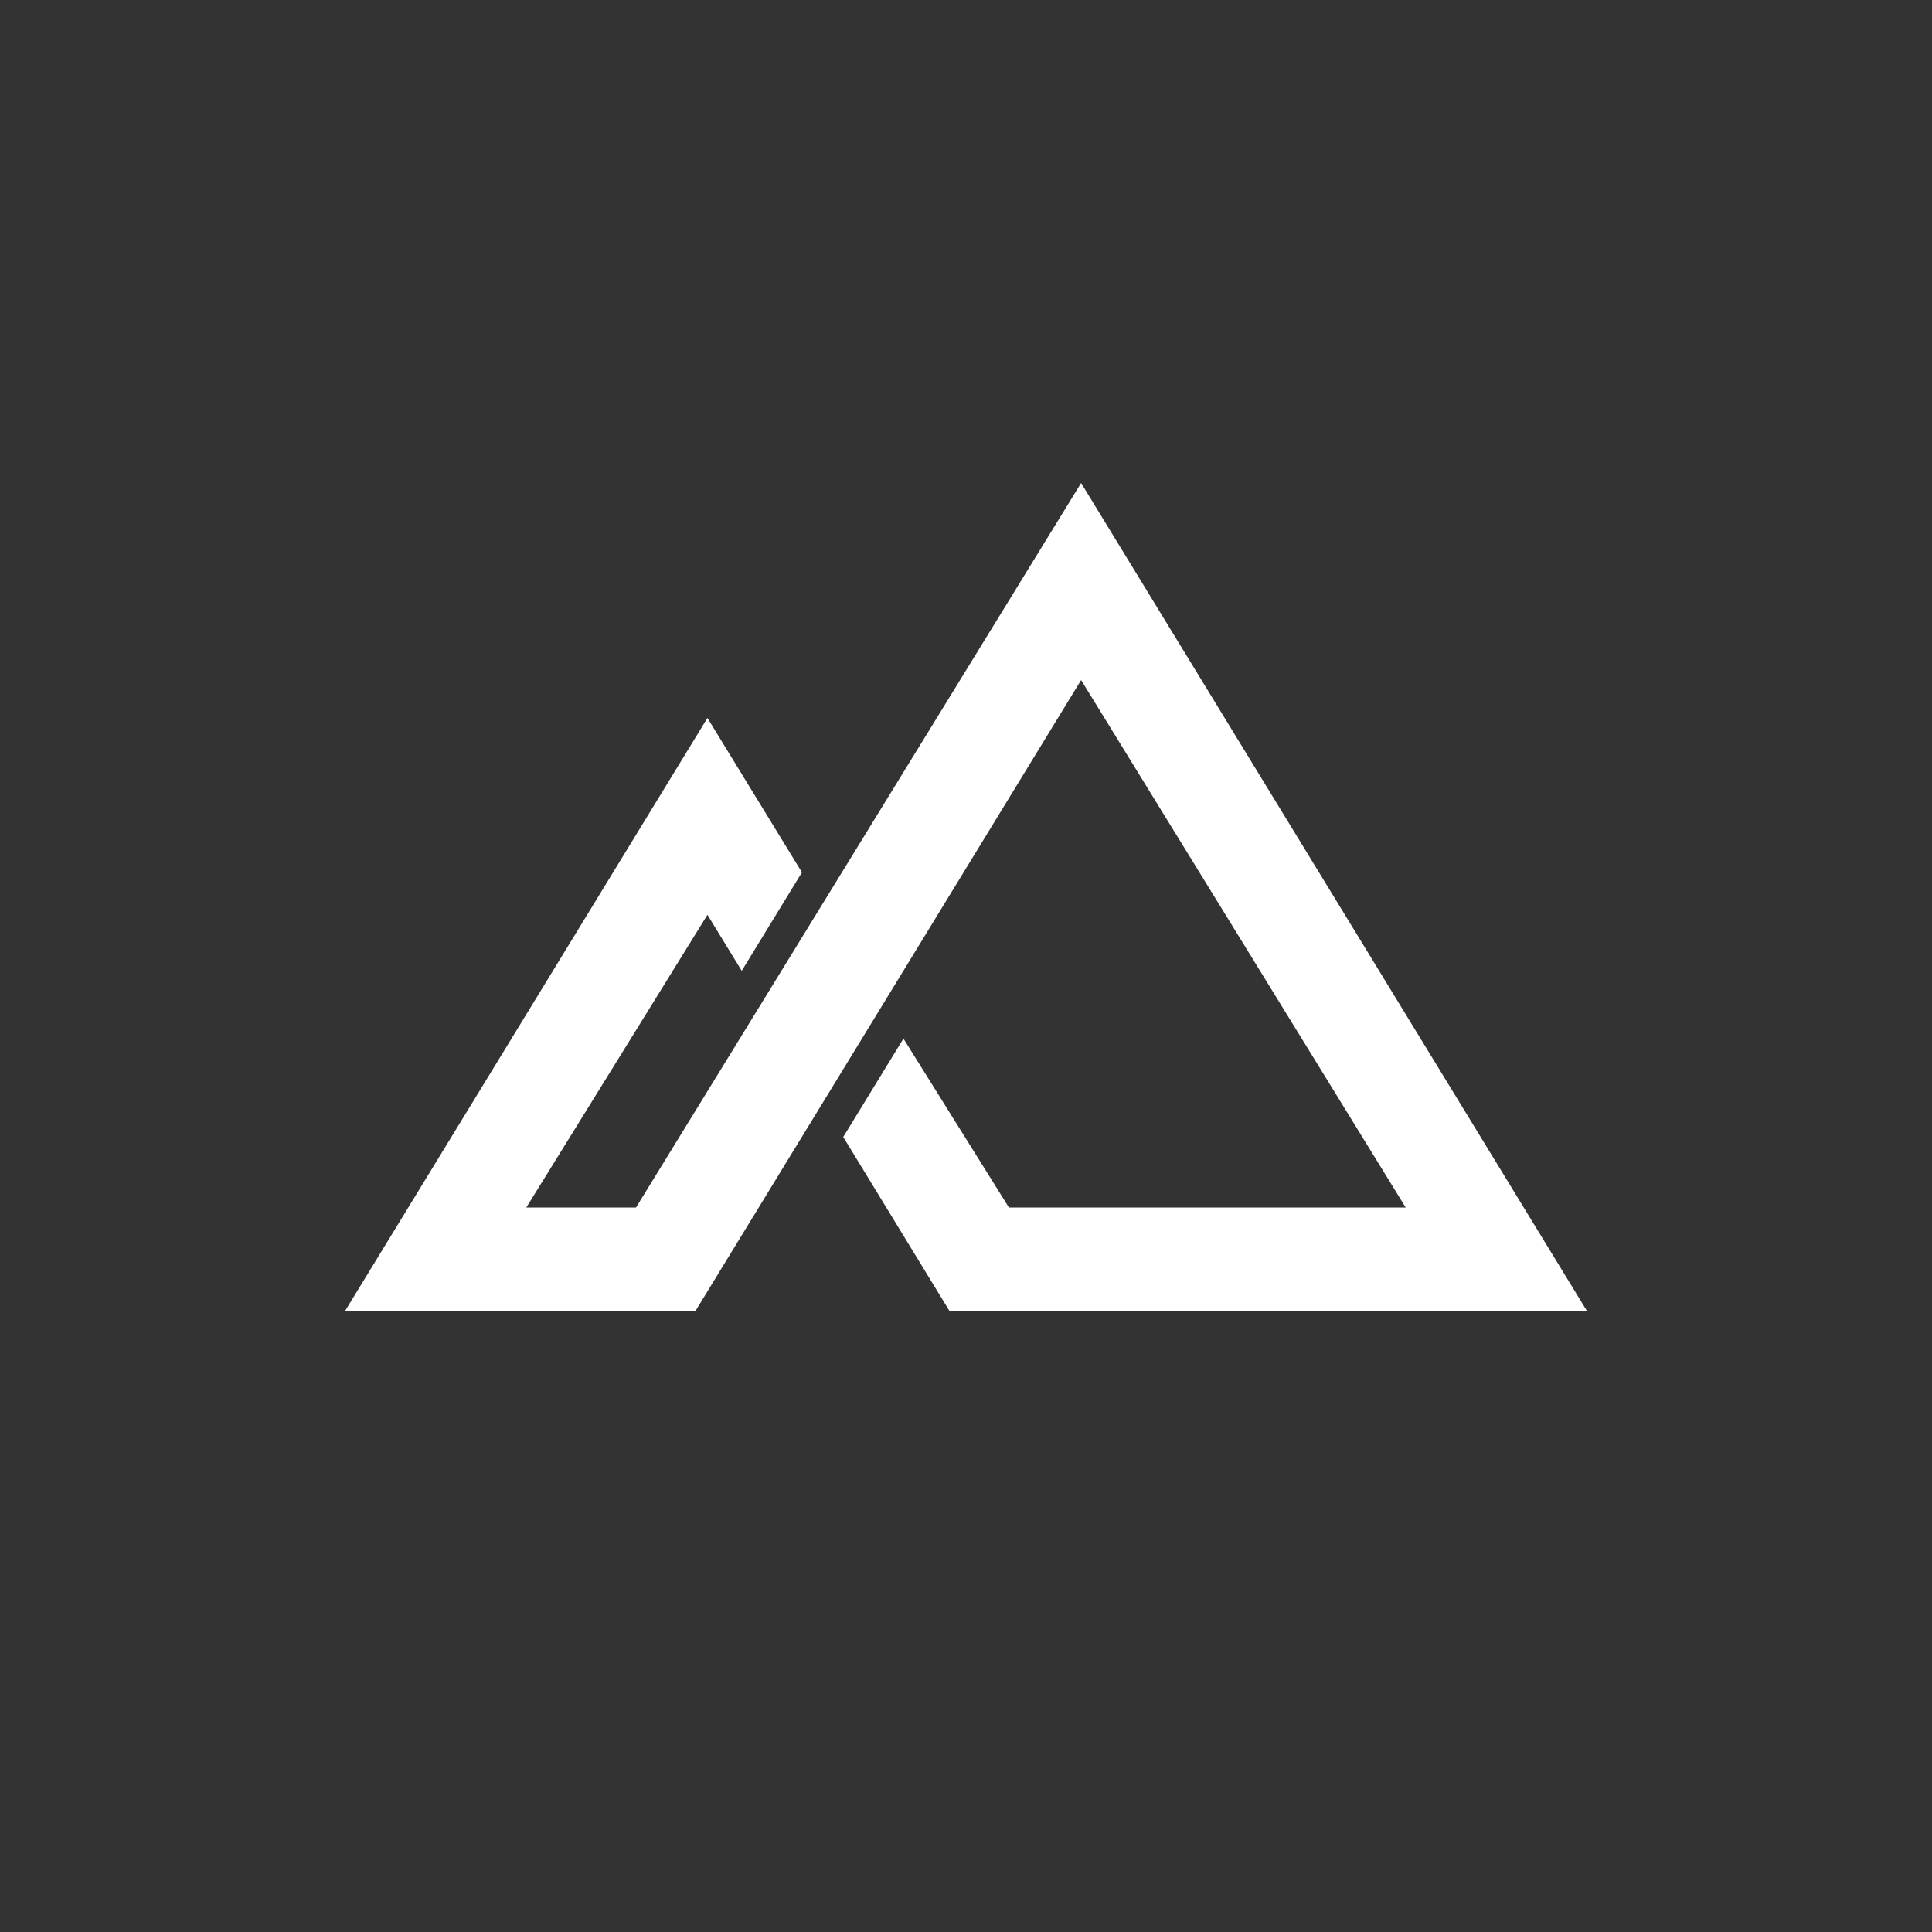 <svg width="24" height="24" viewBox="0 0 24 24" fill="none" xmlns="http://www.w3.org/2000/svg">
<rect x="0" y="0" width="24" height="24" fill="#333333" stroke="none"/>
<path d="M9.214 12.06L8.788 11.364L6.538 15H7.901L13.43 6L19.714 16.286H11.795L10.475 14.124L11.223 12.902L12.533 15H17.462L13.43 8.448L8.639 16.286H4.286L8.788 8.919L9.962 10.837L9.214 12.06Z" fill="white"/>
</svg>
